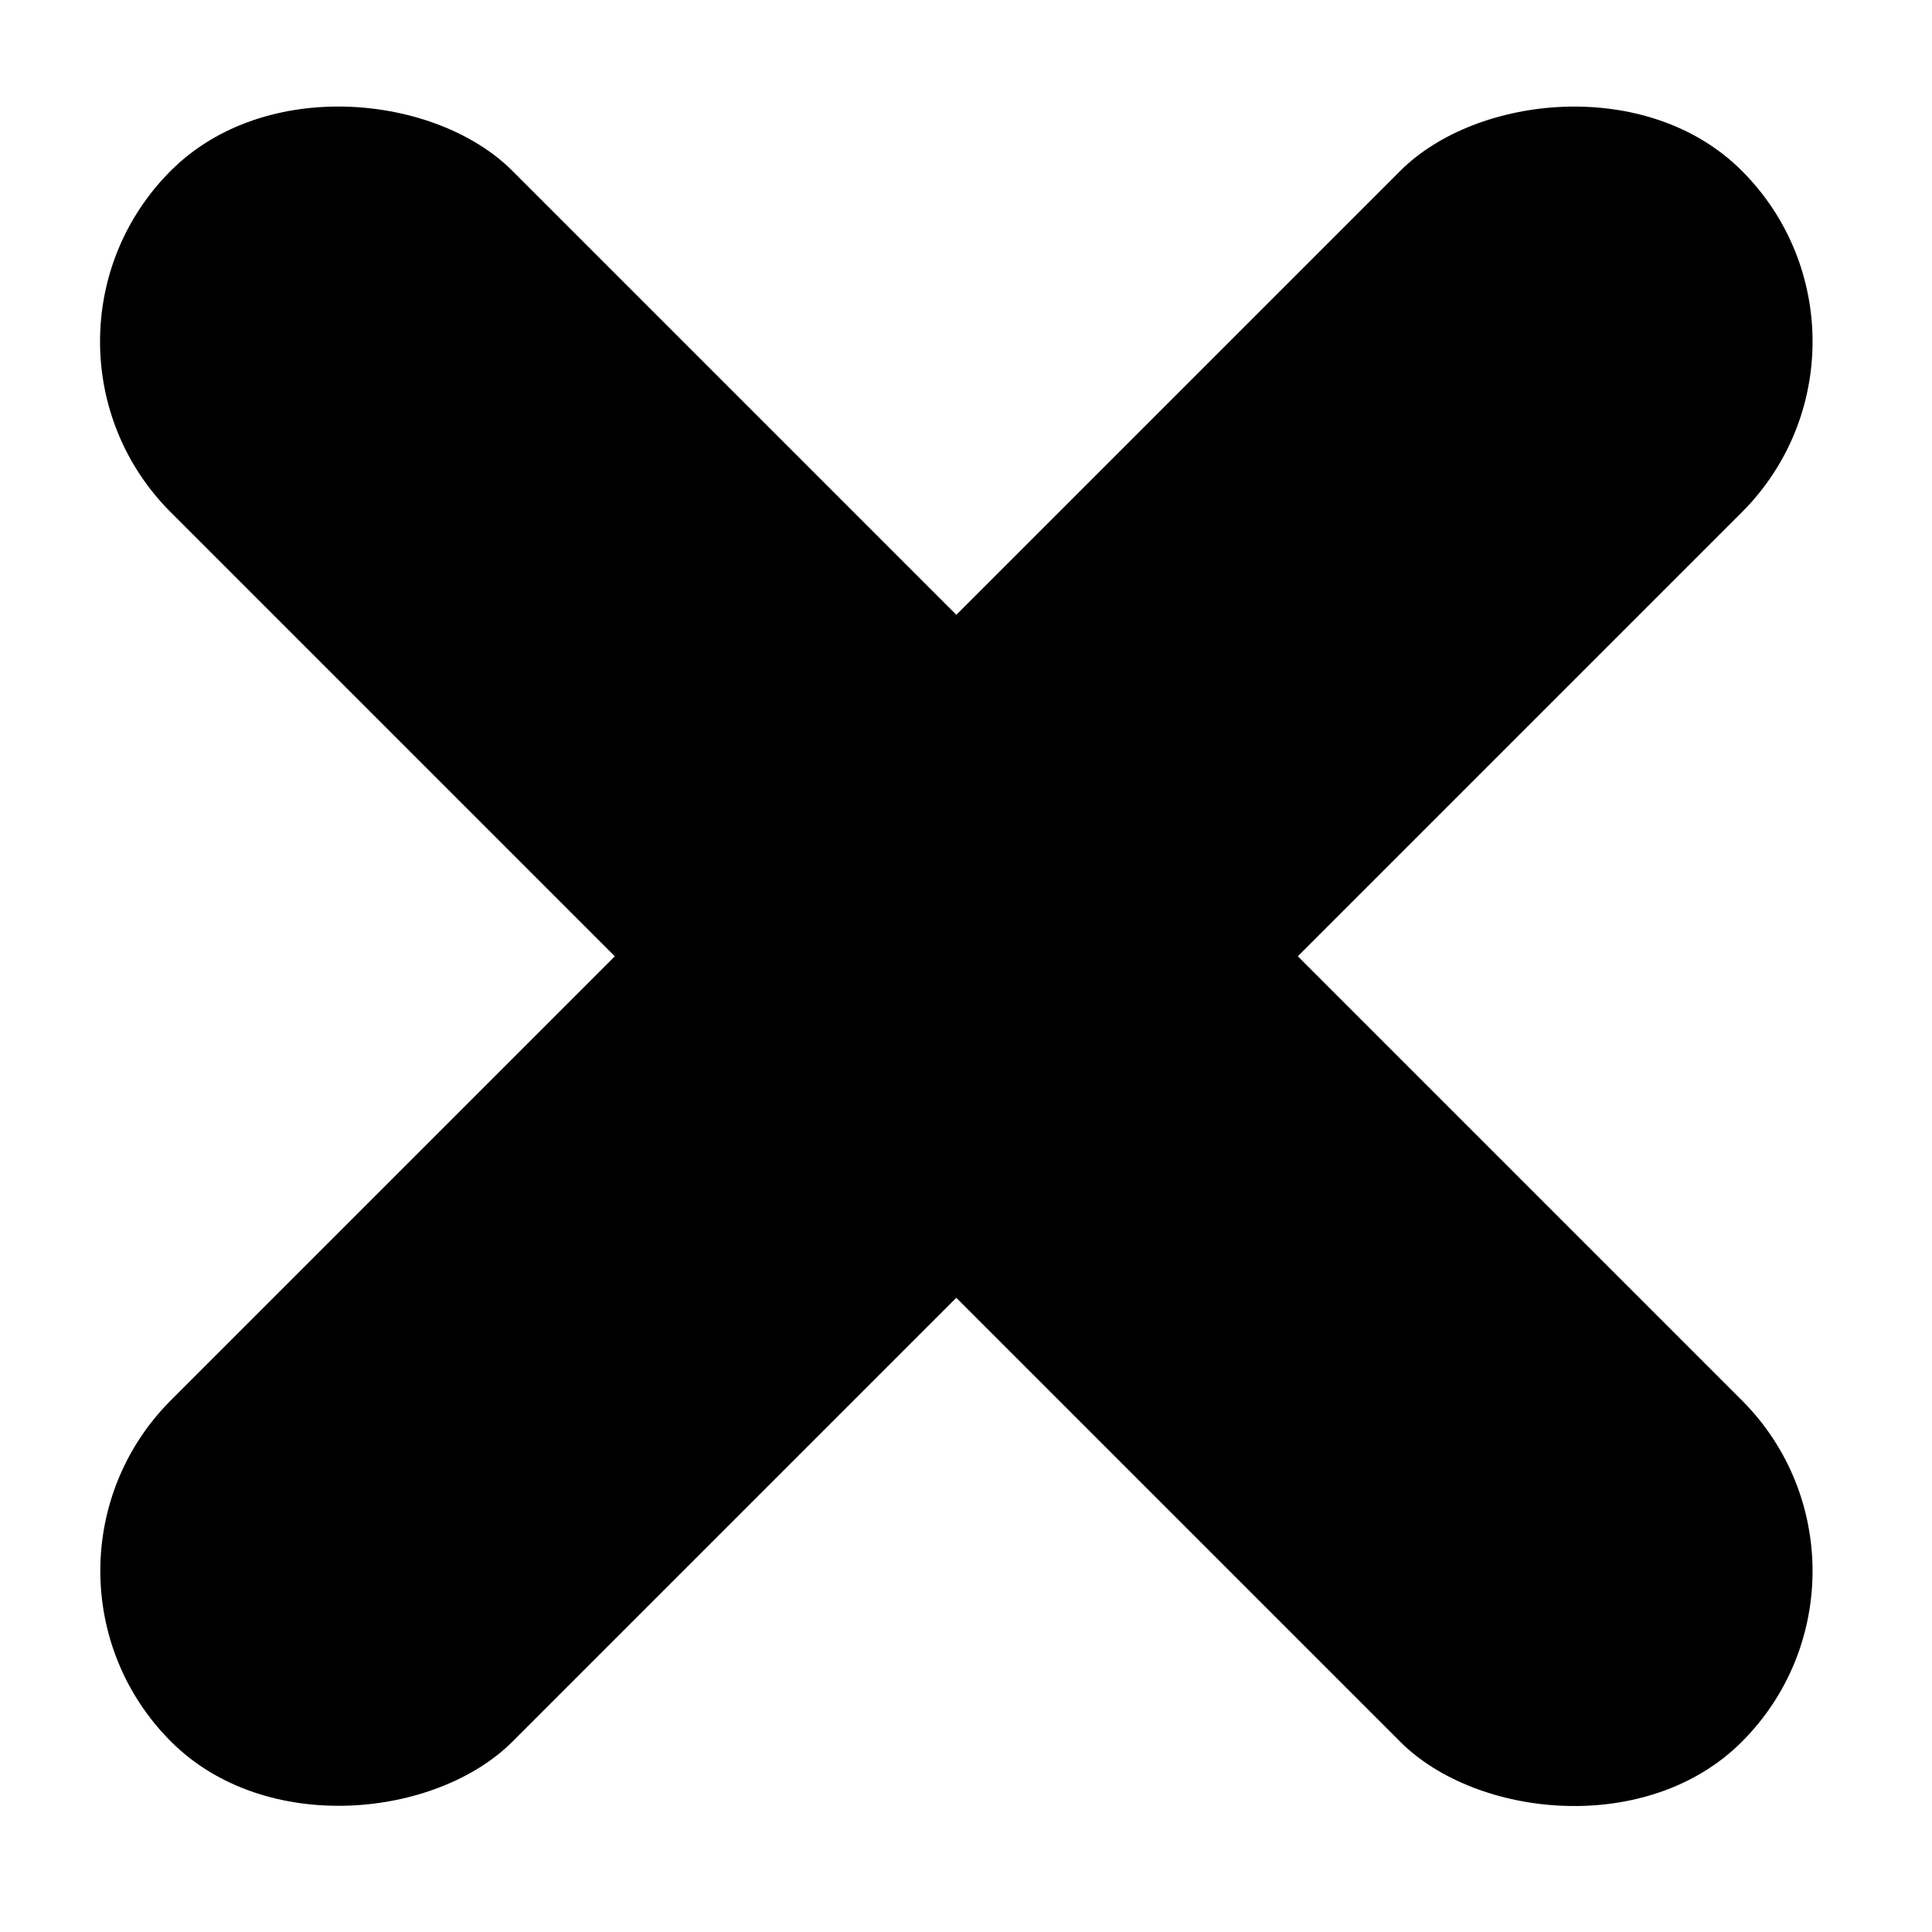<svg width="40" height="40" viewBox="0 0 40 40" fill="none" xmlns="http://www.w3.org/2000/svg">
<rect y="7.071" width="10" height="46" rx="5" transform="rotate(-45 0 7.071)" fill="current"/>
<rect width="10" height="46" rx="5" transform="matrix(-0.707 -0.707 -0.707 0.707 39.598 7.071)" fill="current"/>
</svg>

